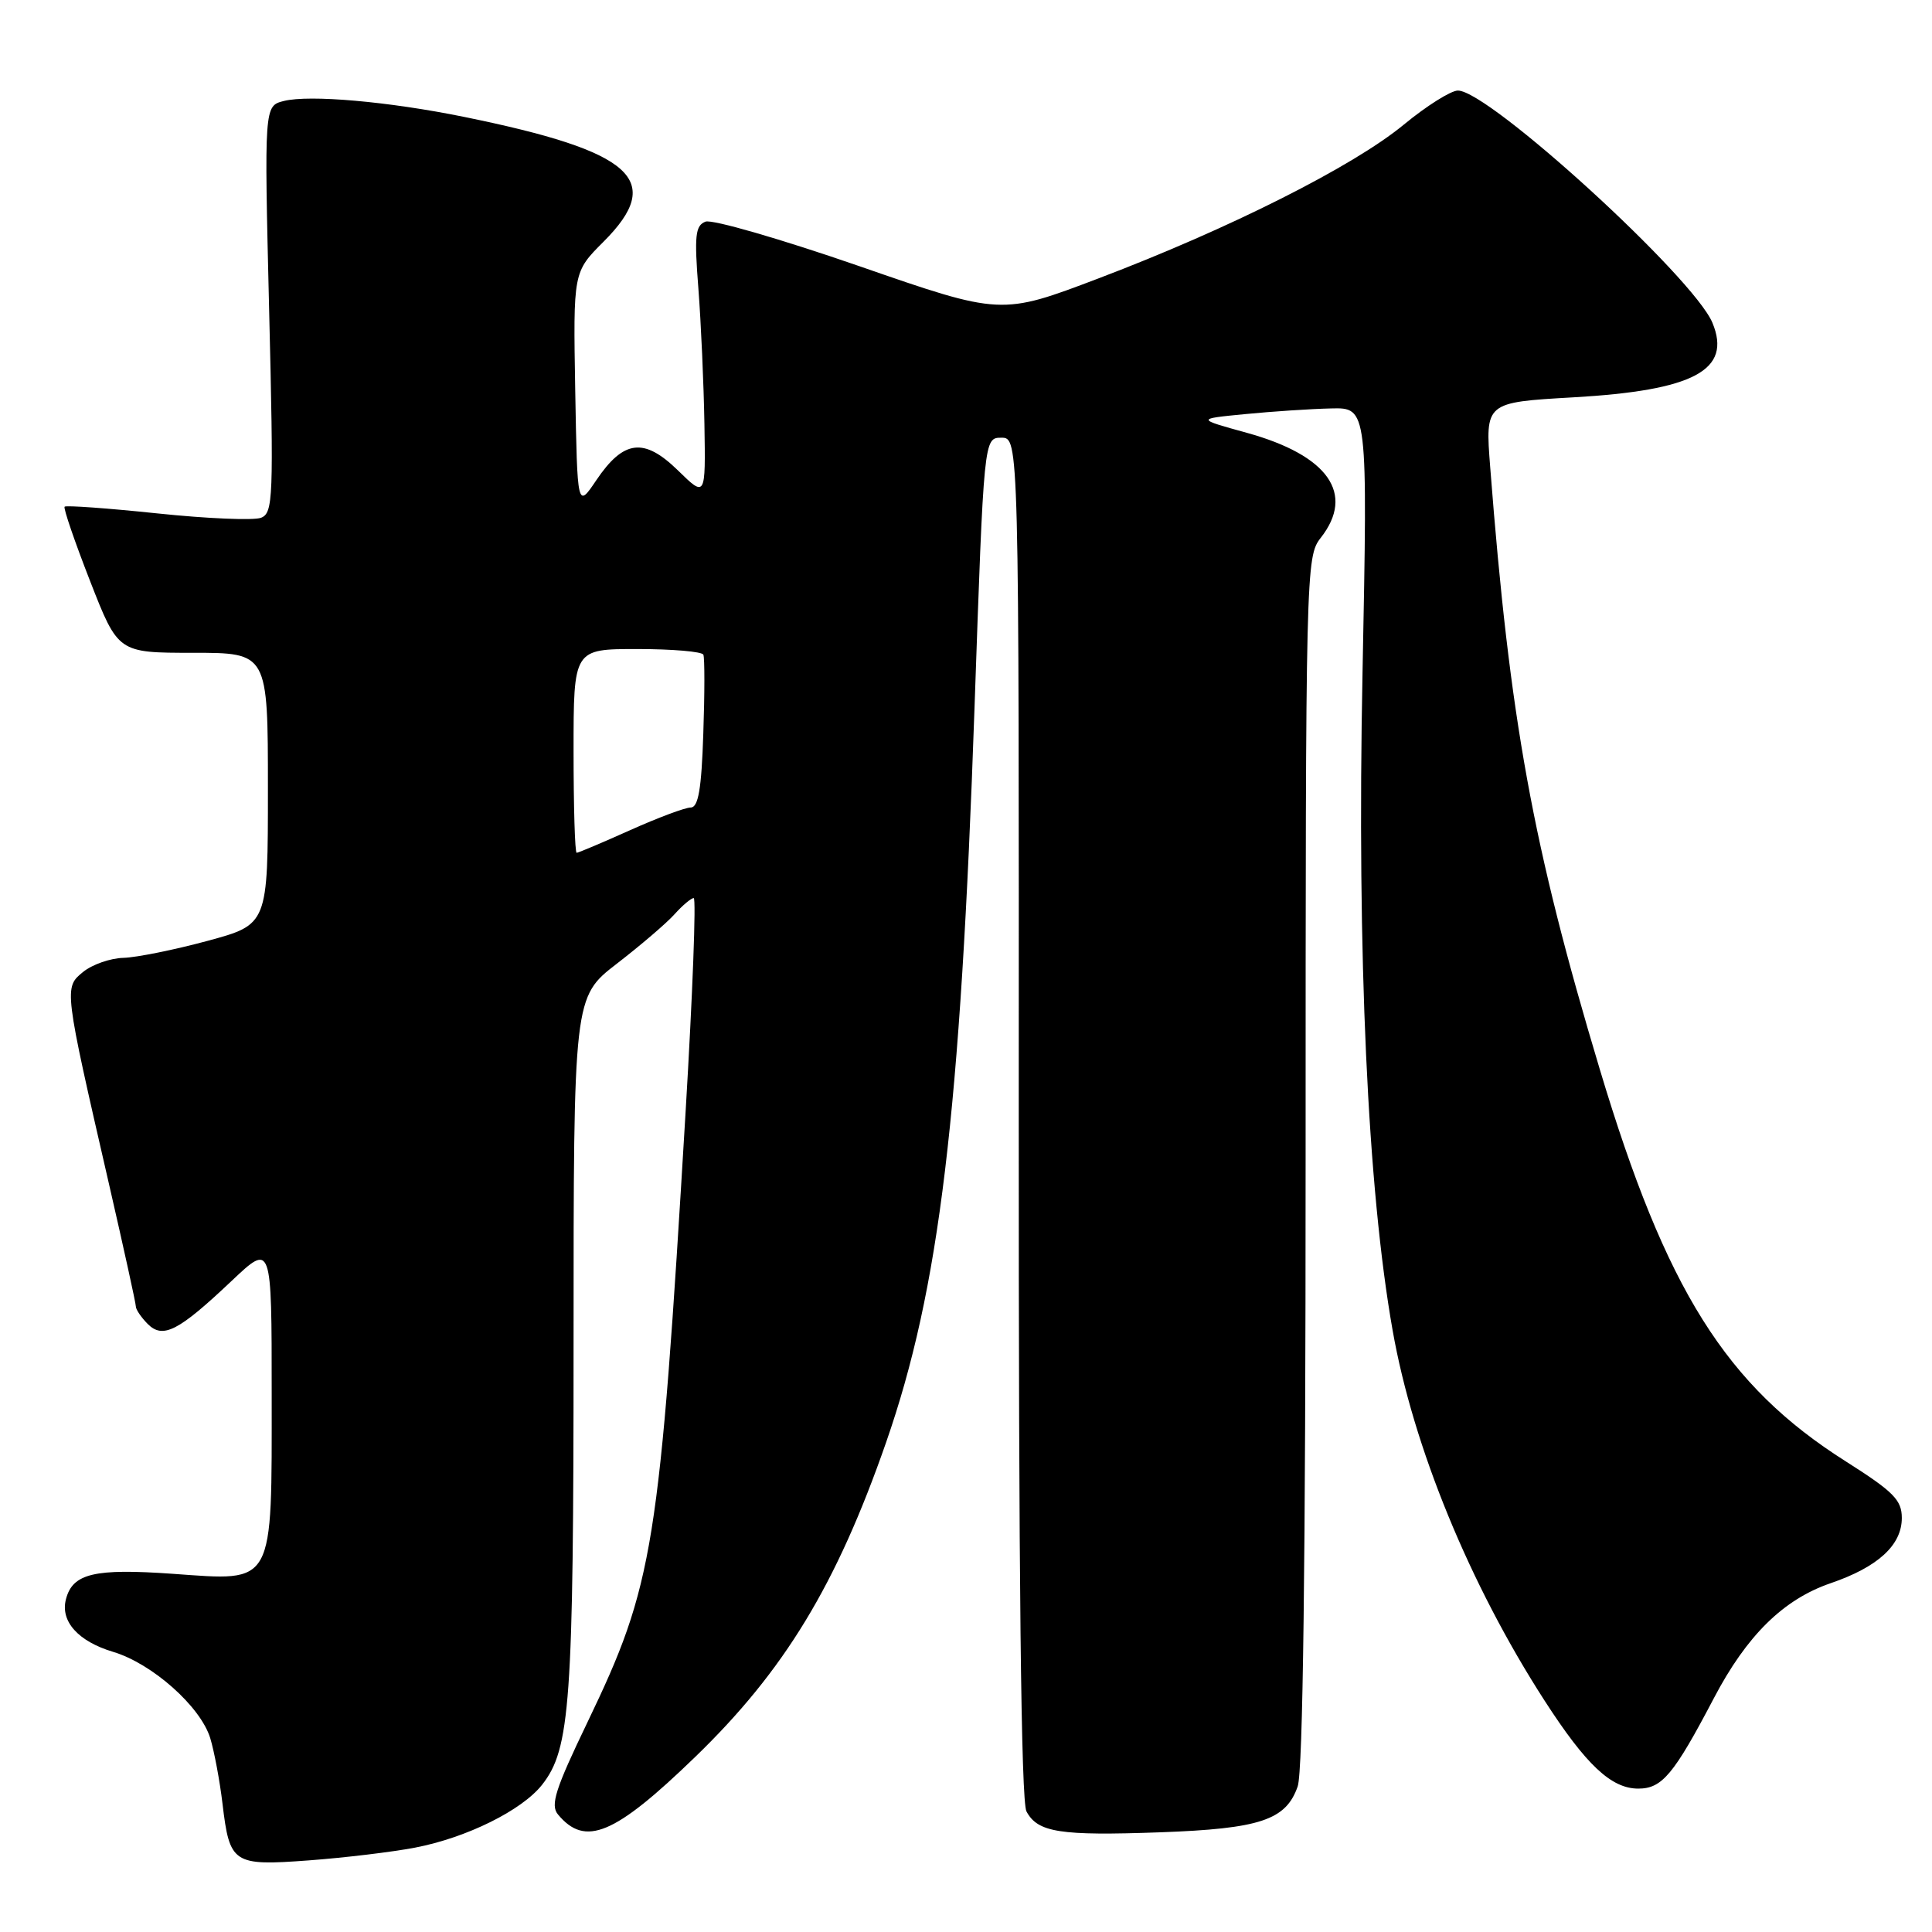 <?xml version="1.0" encoding="UTF-8" standalone="no"?>
<!DOCTYPE svg PUBLIC "-//W3C//DTD SVG 1.1//EN" "http://www.w3.org/Graphics/SVG/1.1/DTD/svg11.dtd" >
<svg xmlns="http://www.w3.org/2000/svg" xmlns:xlink="http://www.w3.org/1999/xlink" version="1.1" viewBox="0 0 256 256">
 <g >
 <path fill="currentColor"
d=" M 55.00 244.82 C 61.83 243.51 69.16 239.88 71.83 236.49 C 75.57 231.74 76.00 225.67 76.00 178.01 C 76.00 132.12 76.00 132.12 81.75 127.68 C 84.91 125.24 88.36 122.29 89.40 121.12 C 90.45 119.95 91.59 119.00 91.92 119.00 C 92.26 119.00 91.78 131.71 90.85 147.25 C 87.38 205.26 86.62 209.94 77.84 228.21 C 73.59 237.04 72.90 239.18 73.93 240.42 C 77.54 244.77 81.42 243.15 92.09 232.83 C 103.93 221.38 110.83 210.02 117.40 191.16 C 124.49 170.79 127.26 147.75 129.13 93.75 C 130.37 58.00 130.37 58.00 132.69 58.00 C 135.02 58.00 135.02 58.00 134.99 148.03 C 134.97 209.03 135.30 238.69 136.01 240.02 C 137.50 242.81 140.43 243.27 153.74 242.79 C 166.96 242.31 170.40 241.17 171.95 236.71 C 172.65 234.71 173.00 207.00 173.00 153.76 C 173.00 75.33 173.04 73.77 175.00 71.27 C 179.59 65.43 176.00 60.33 165.21 57.35 C 158.50 55.50 158.50 55.50 165.00 54.87 C 168.57 54.52 173.69 54.18 176.37 54.12 C 181.23 54.00 181.23 54.00 180.54 89.25 C 179.80 126.67 181.21 157.51 184.53 176.28 C 187.25 191.71 194.74 209.96 204.65 225.32 C 210.16 233.86 213.50 237.00 217.08 237.00 C 220.23 237.00 221.78 235.15 227.10 225.01 C 231.46 216.70 236.30 211.94 242.55 209.79 C 248.84 207.64 252.00 204.74 252.00 201.14 C 252.00 198.76 250.91 197.66 244.59 193.65 C 228.68 183.58 220.76 170.95 211.98 141.69 C 203.08 112.06 200.05 95.40 197.46 61.91 C 196.79 53.32 196.79 53.32 208.46 52.65 C 224.46 51.74 229.50 49.04 226.91 42.78 C 224.41 36.75 197.29 12.00 193.18 12.00 C 192.25 12.00 189.01 14.04 185.99 16.53 C 179.30 22.05 162.91 30.30 145.58 36.88 C 132.66 41.79 132.66 41.79 113.87 35.27 C 103.53 31.69 94.36 29.03 93.48 29.37 C 92.13 29.89 91.99 31.22 92.54 38.24 C 92.89 42.78 93.25 50.87 93.34 56.21 C 93.50 65.92 93.50 65.92 89.83 62.33 C 85.33 57.94 82.63 58.27 79.00 63.65 C 76.50 67.36 76.50 67.36 76.22 51.71 C 75.95 36.05 75.95 36.05 79.97 32.03 C 88.16 23.84 83.93 20.06 61.50 15.49 C 51.49 13.45 41.02 12.53 37.61 13.38 C 35.01 14.04 35.01 14.04 35.66 40.99 C 36.27 66.05 36.20 67.99 34.58 68.61 C 33.62 68.98 27.45 68.72 20.86 68.03 C 14.28 67.34 8.74 66.94 8.56 67.14 C 8.38 67.34 9.90 71.78 11.94 77.00 C 15.65 86.50 15.65 86.50 25.58 86.50 C 35.50 86.50 35.50 86.50 35.50 104.50 C 35.50 122.50 35.50 122.50 27.50 124.67 C 23.10 125.86 18.09 126.87 16.36 126.92 C 14.63 126.96 12.23 127.80 11.02 128.78 C 8.46 130.86 8.46 130.88 14.45 156.93 C 16.40 165.42 18.00 172.70 18.00 173.11 C 18.00 173.52 18.71 174.56 19.57 175.43 C 21.59 177.45 23.64 176.40 30.72 169.70 C 36.00 164.71 36.00 164.71 36.00 184.63 C 36.00 210.38 36.48 209.50 22.93 208.54 C 12.50 207.80 9.63 208.48 8.74 211.90 C 7.97 214.83 10.35 217.49 14.99 218.88 C 20.17 220.43 26.58 226.13 27.86 230.32 C 28.39 232.07 29.12 235.96 29.48 238.98 C 30.43 246.97 30.87 247.26 40.93 246.51 C 45.65 246.16 51.98 245.40 55.00 244.82 Z  M 76.00 99.50 C 76.00 86.00 76.00 86.00 84.44 86.00 C 89.08 86.00 93.03 86.34 93.20 86.75 C 93.38 87.16 93.38 91.89 93.19 97.25 C 92.95 104.56 92.53 107.00 91.52 107.00 C 90.79 107.00 87.18 108.35 83.50 110.00 C 79.82 111.65 76.63 113.00 76.41 113.00 C 76.18 113.00 76.00 106.92 76.00 99.50 Z "/>
</g>
</svg>
